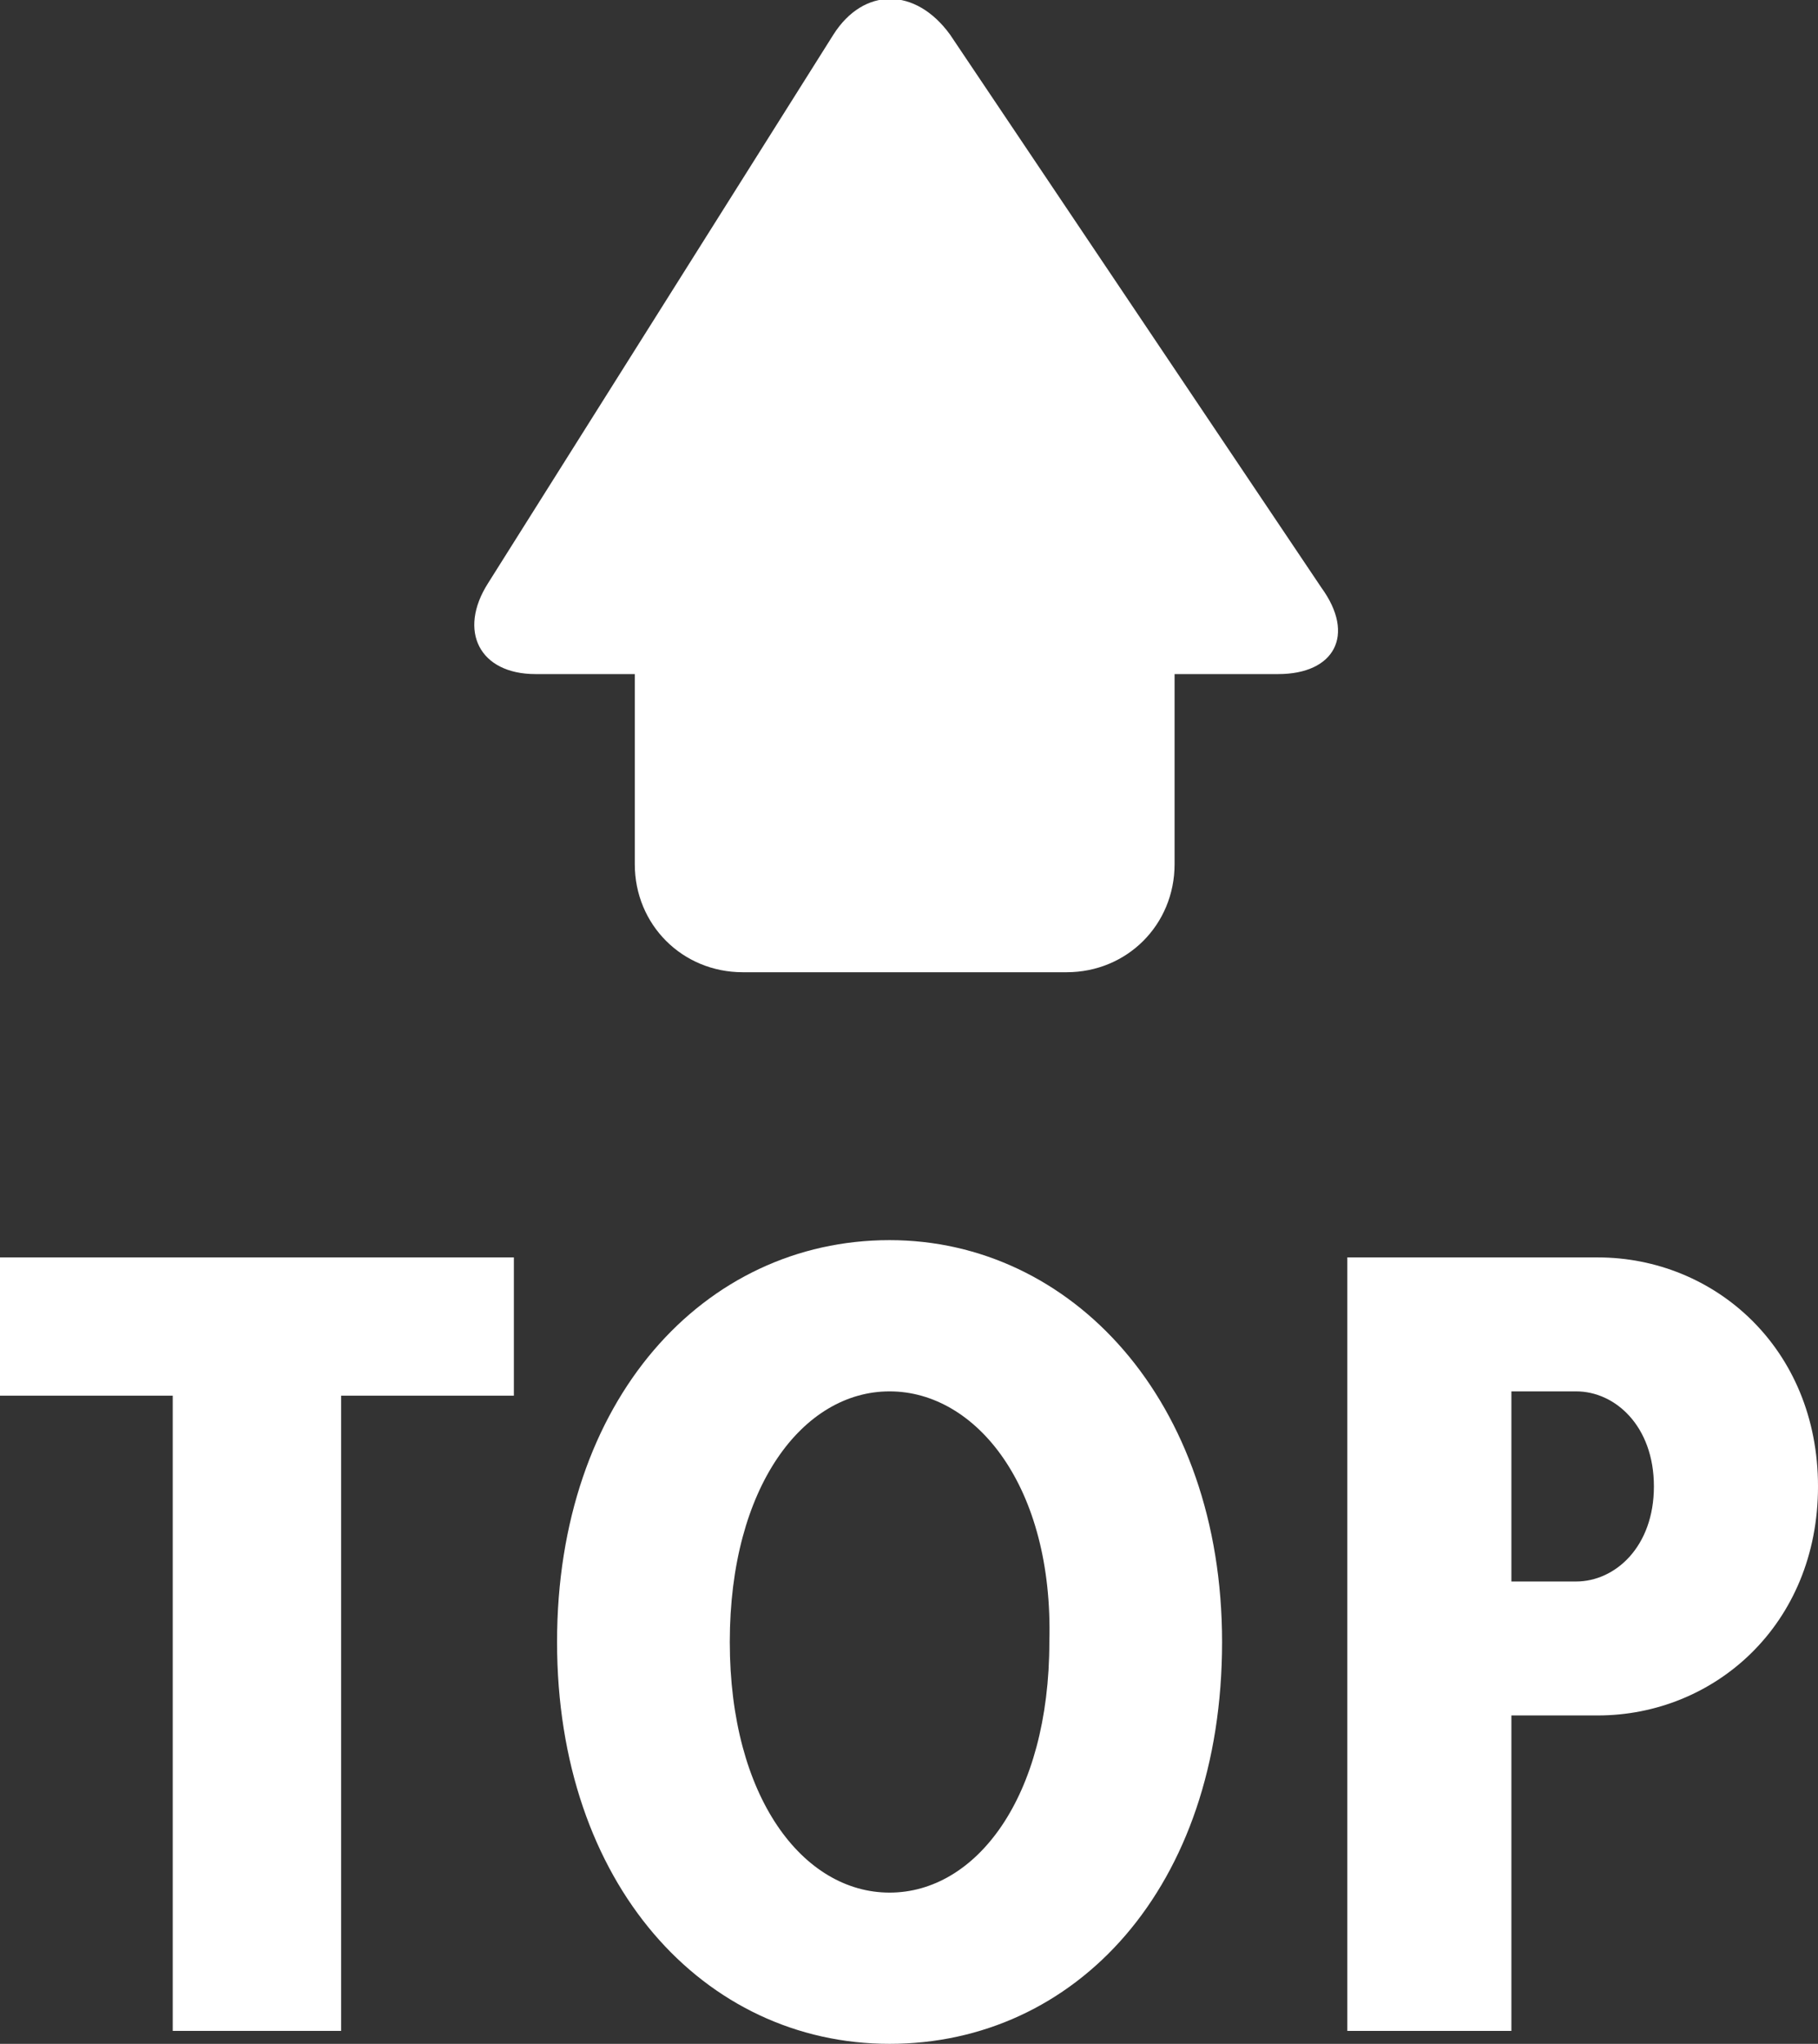 <?xml version="1.0" encoding="utf-8"?>
<!-- Generator: Adobe Illustrator 23.0.6, SVG Export Plug-In . SVG Version: 6.00 Build 0)  -->
<svg version="1.1" id="Layer_1" xmlns="http://www.w3.org/2000/svg" xmlns:xlink="http://www.w3.org/1999/xlink" x="0px" y="0px"
	 viewBox="0 0 42.1 47.3" style="enable-background:new 0 0 42.1 47.3;" xml:space="preserve">
<rect x="0" y="0" width="42.1" height="47.3" fill="#333333" stroke="none"/>
<style type="text/css">
	.st0{fill:#FFFFFF;}
</style>
<path class="st0" d="M30.6,13.6L22,0.8c-0.8-1.1-2-1.1-2.7,0l-8,12.7c-0.7,1.1-0.2,2.1,1.1,2.1h2.3V20c0,1.4,1.1,2.5,2.5,2.5h7.5
	c1.4,0,2.5-1.1,2.5-2.5v-4.4h2.4C30.9,15.6,31.4,14.7,30.6,13.6"/>
<g>
	<path class="st0" d="M7.9,32.3V47H4V32.3H0v-3.2h11.9v3.2H7.9z"/>
	<path class="st0" d="M20.6,47.3c-4.3,0-7.7-3.7-7.7-9.3c0-5.6,3.4-9.3,7.7-9.3c4.2,0,7.7,3.7,7.7,9.3
		C28.3,43.7,24.9,47.3,20.6,47.3z M20.6,32.2c-2,0-3.7,2.2-3.7,5.8c0,3.6,1.7,5.8,3.7,5.8c2,0,3.7-2.2,3.7-5.8
		C24.4,34.4,22.6,32.2,20.6,32.2z"/>
	<path class="st0" d="M37,39.7h-2V47h-3.8V29.1H37c2.7,0,5.1,2.1,5.1,5.3S39.7,39.7,37,39.7z M36.5,32.2H35v4.4h1.5
		c0.9,0,1.8-0.8,1.8-2.2C38.3,33,37.4,32.2,36.5,32.2z"/>
</g>
</svg>
